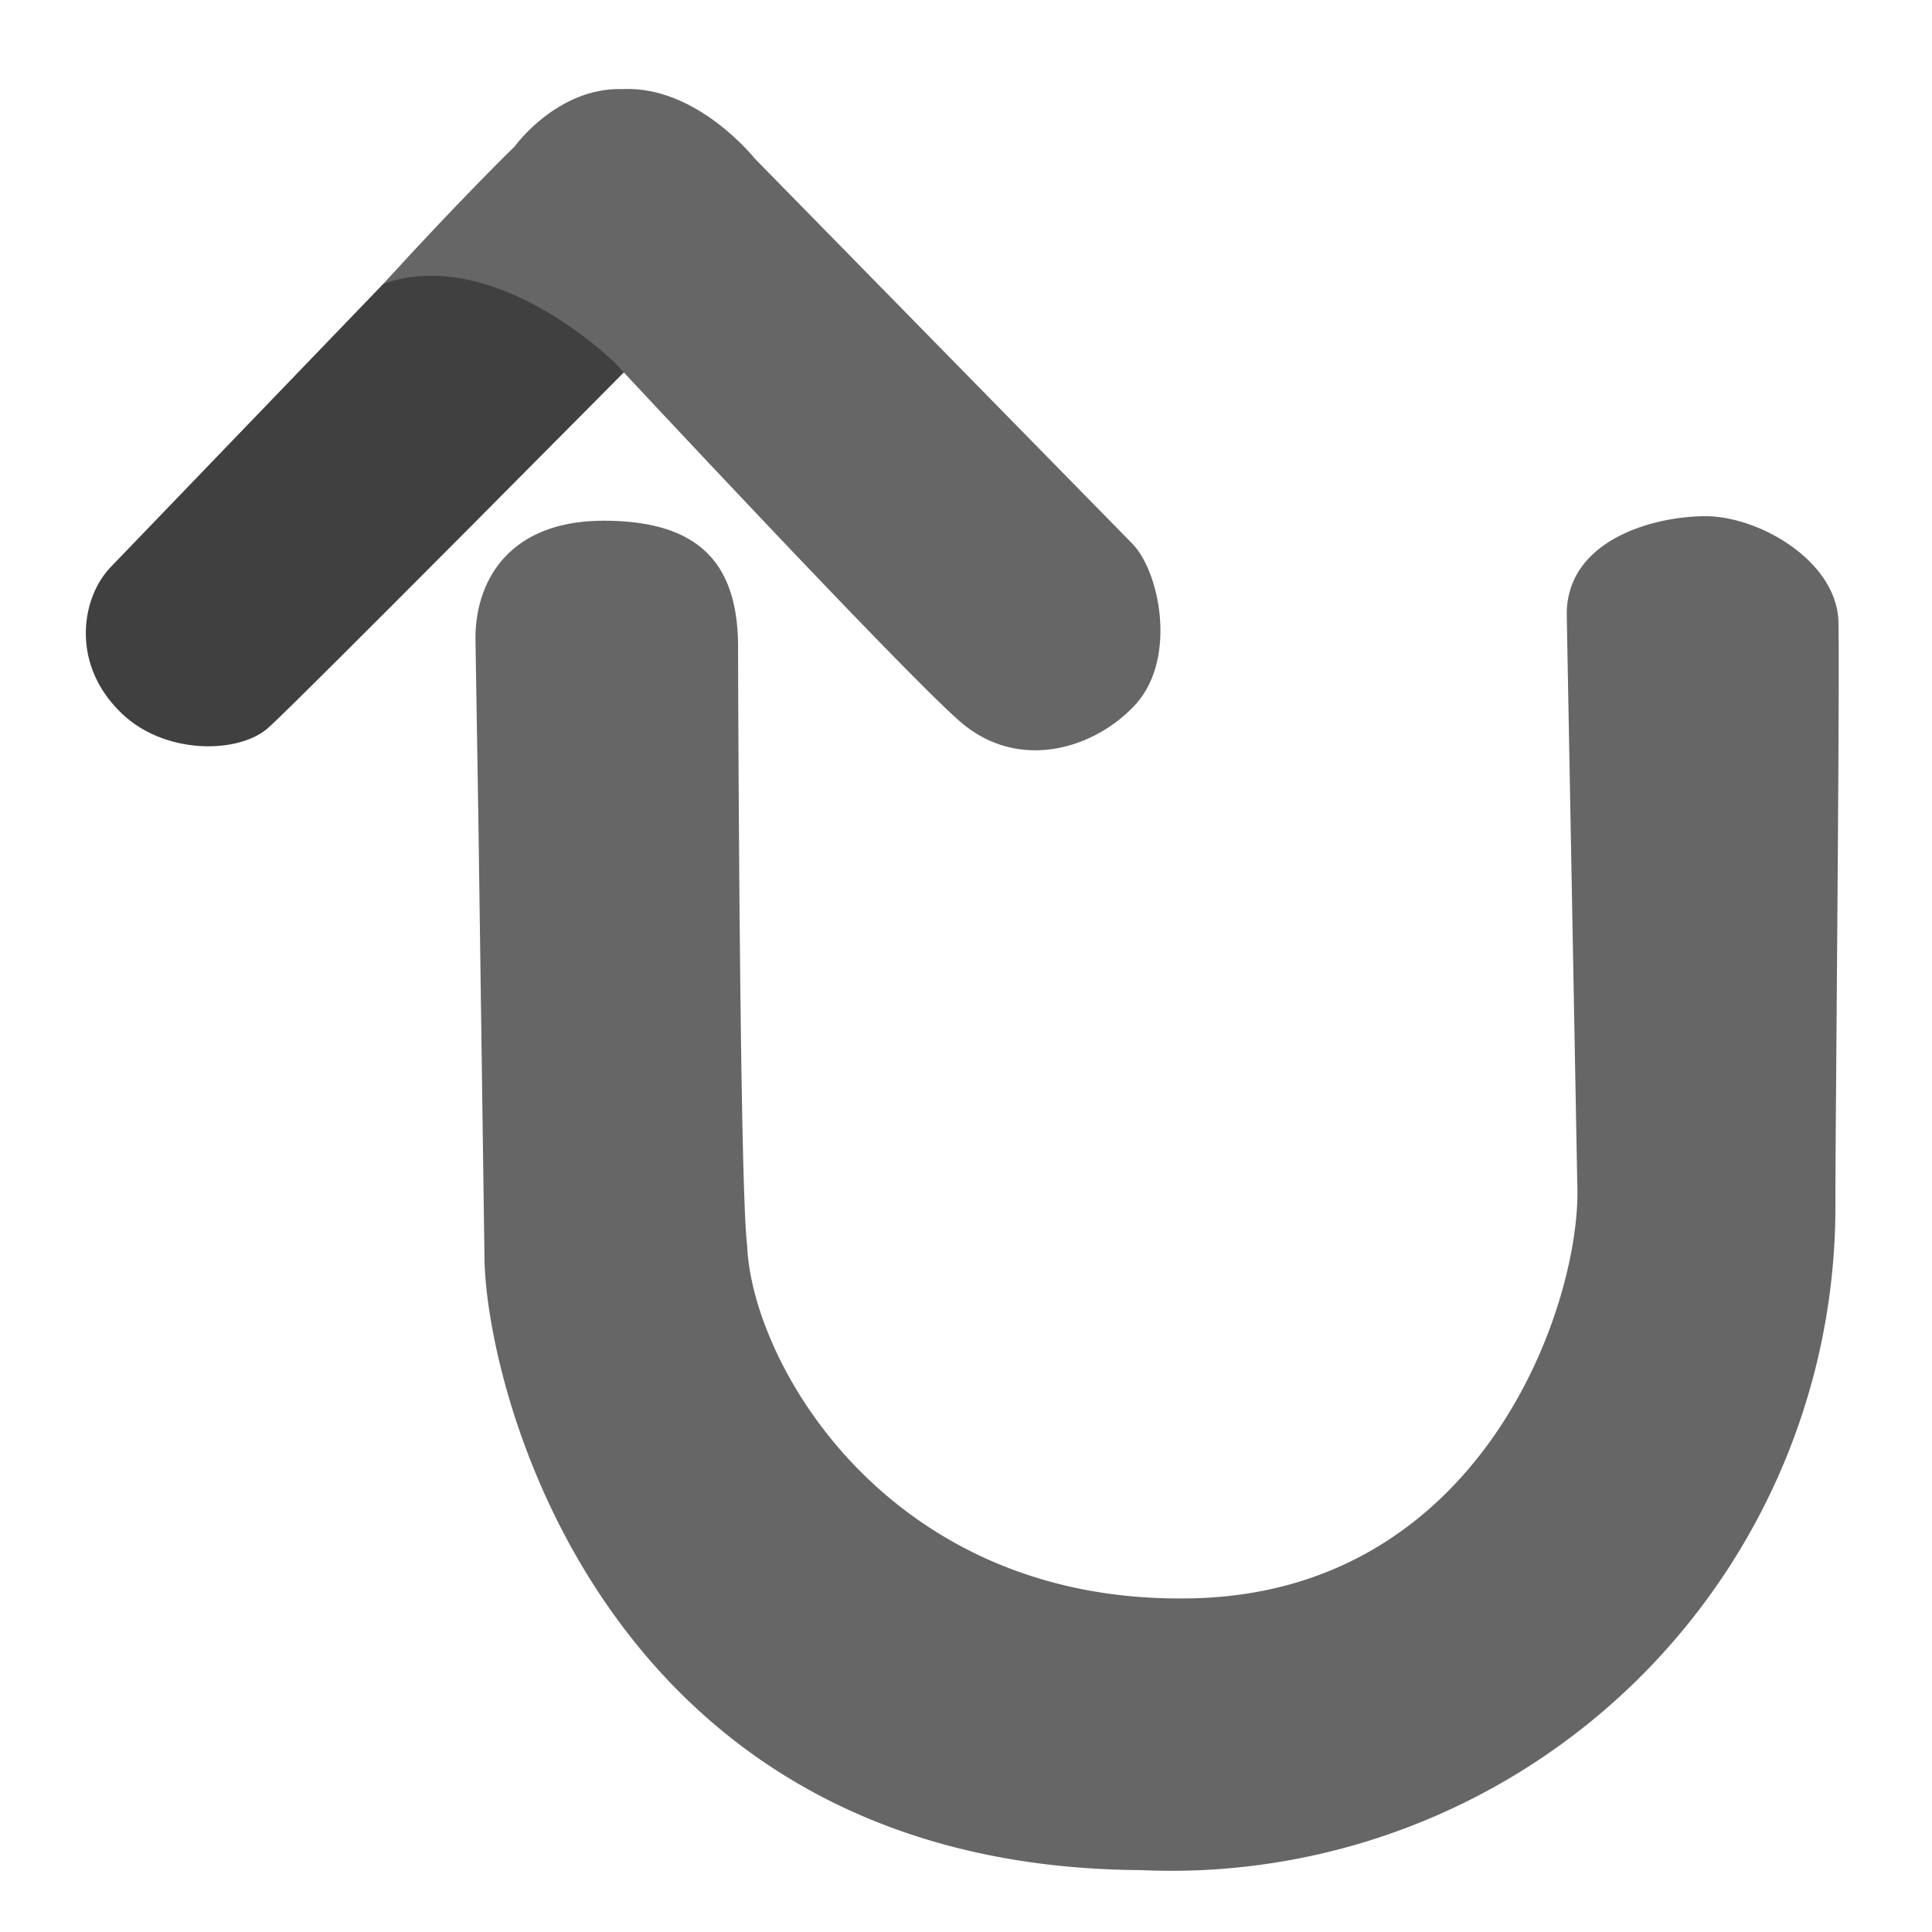 <svg viewBox="0 0 128 128" xmlns="http://www.w3.org/2000/svg"><g fill-rule="evenodd" stroke-width="0"><path d="m31.7 54.7.4 28.8c.2 9 8.2 40.2 43.5 40.4a44 44 0 0 0 46-44.2c0-5.3.3-34.7.2-38.6-.2-4-5.3-6.9-8.8-6.9s-9.2 1.6-9.2 6.5l.7 37.8c.3 7.7-6.2 27.3-26 27.4-19.7.2-28.7-15.6-29-23.4-.5-3.8-.6-38-.6-39.6 0-5.4-2.4-8.4-8.9-8.4-6.3 0-8.5 4-8.5 7.8z" fill="#666"/><path d="m25.4 18.8-18 18.7c-2 2-2.7 6.3.4 9.5 2.9 3.1 8.2 3 10.1 1.1 2-1.8 23.6-23.6 23.6-23.6l-10.8-8.8z" fill="#404040"/><path d="m41.3 5.9c4.9-.2 8.7 4.6 8.7 4.6l25 25.5c1.8 1.8 3 7.5.3 10.6-2.7 3-7.8 4.6-11.7 1.2s-22.9-23.8-22.9-23.8-7.9-7.8-15.3-5.2c5.1-5.6 8.7-9.1 8.7-9.1s2.8-3.9 7.1-3.8z" fill="#666"/></g></svg>